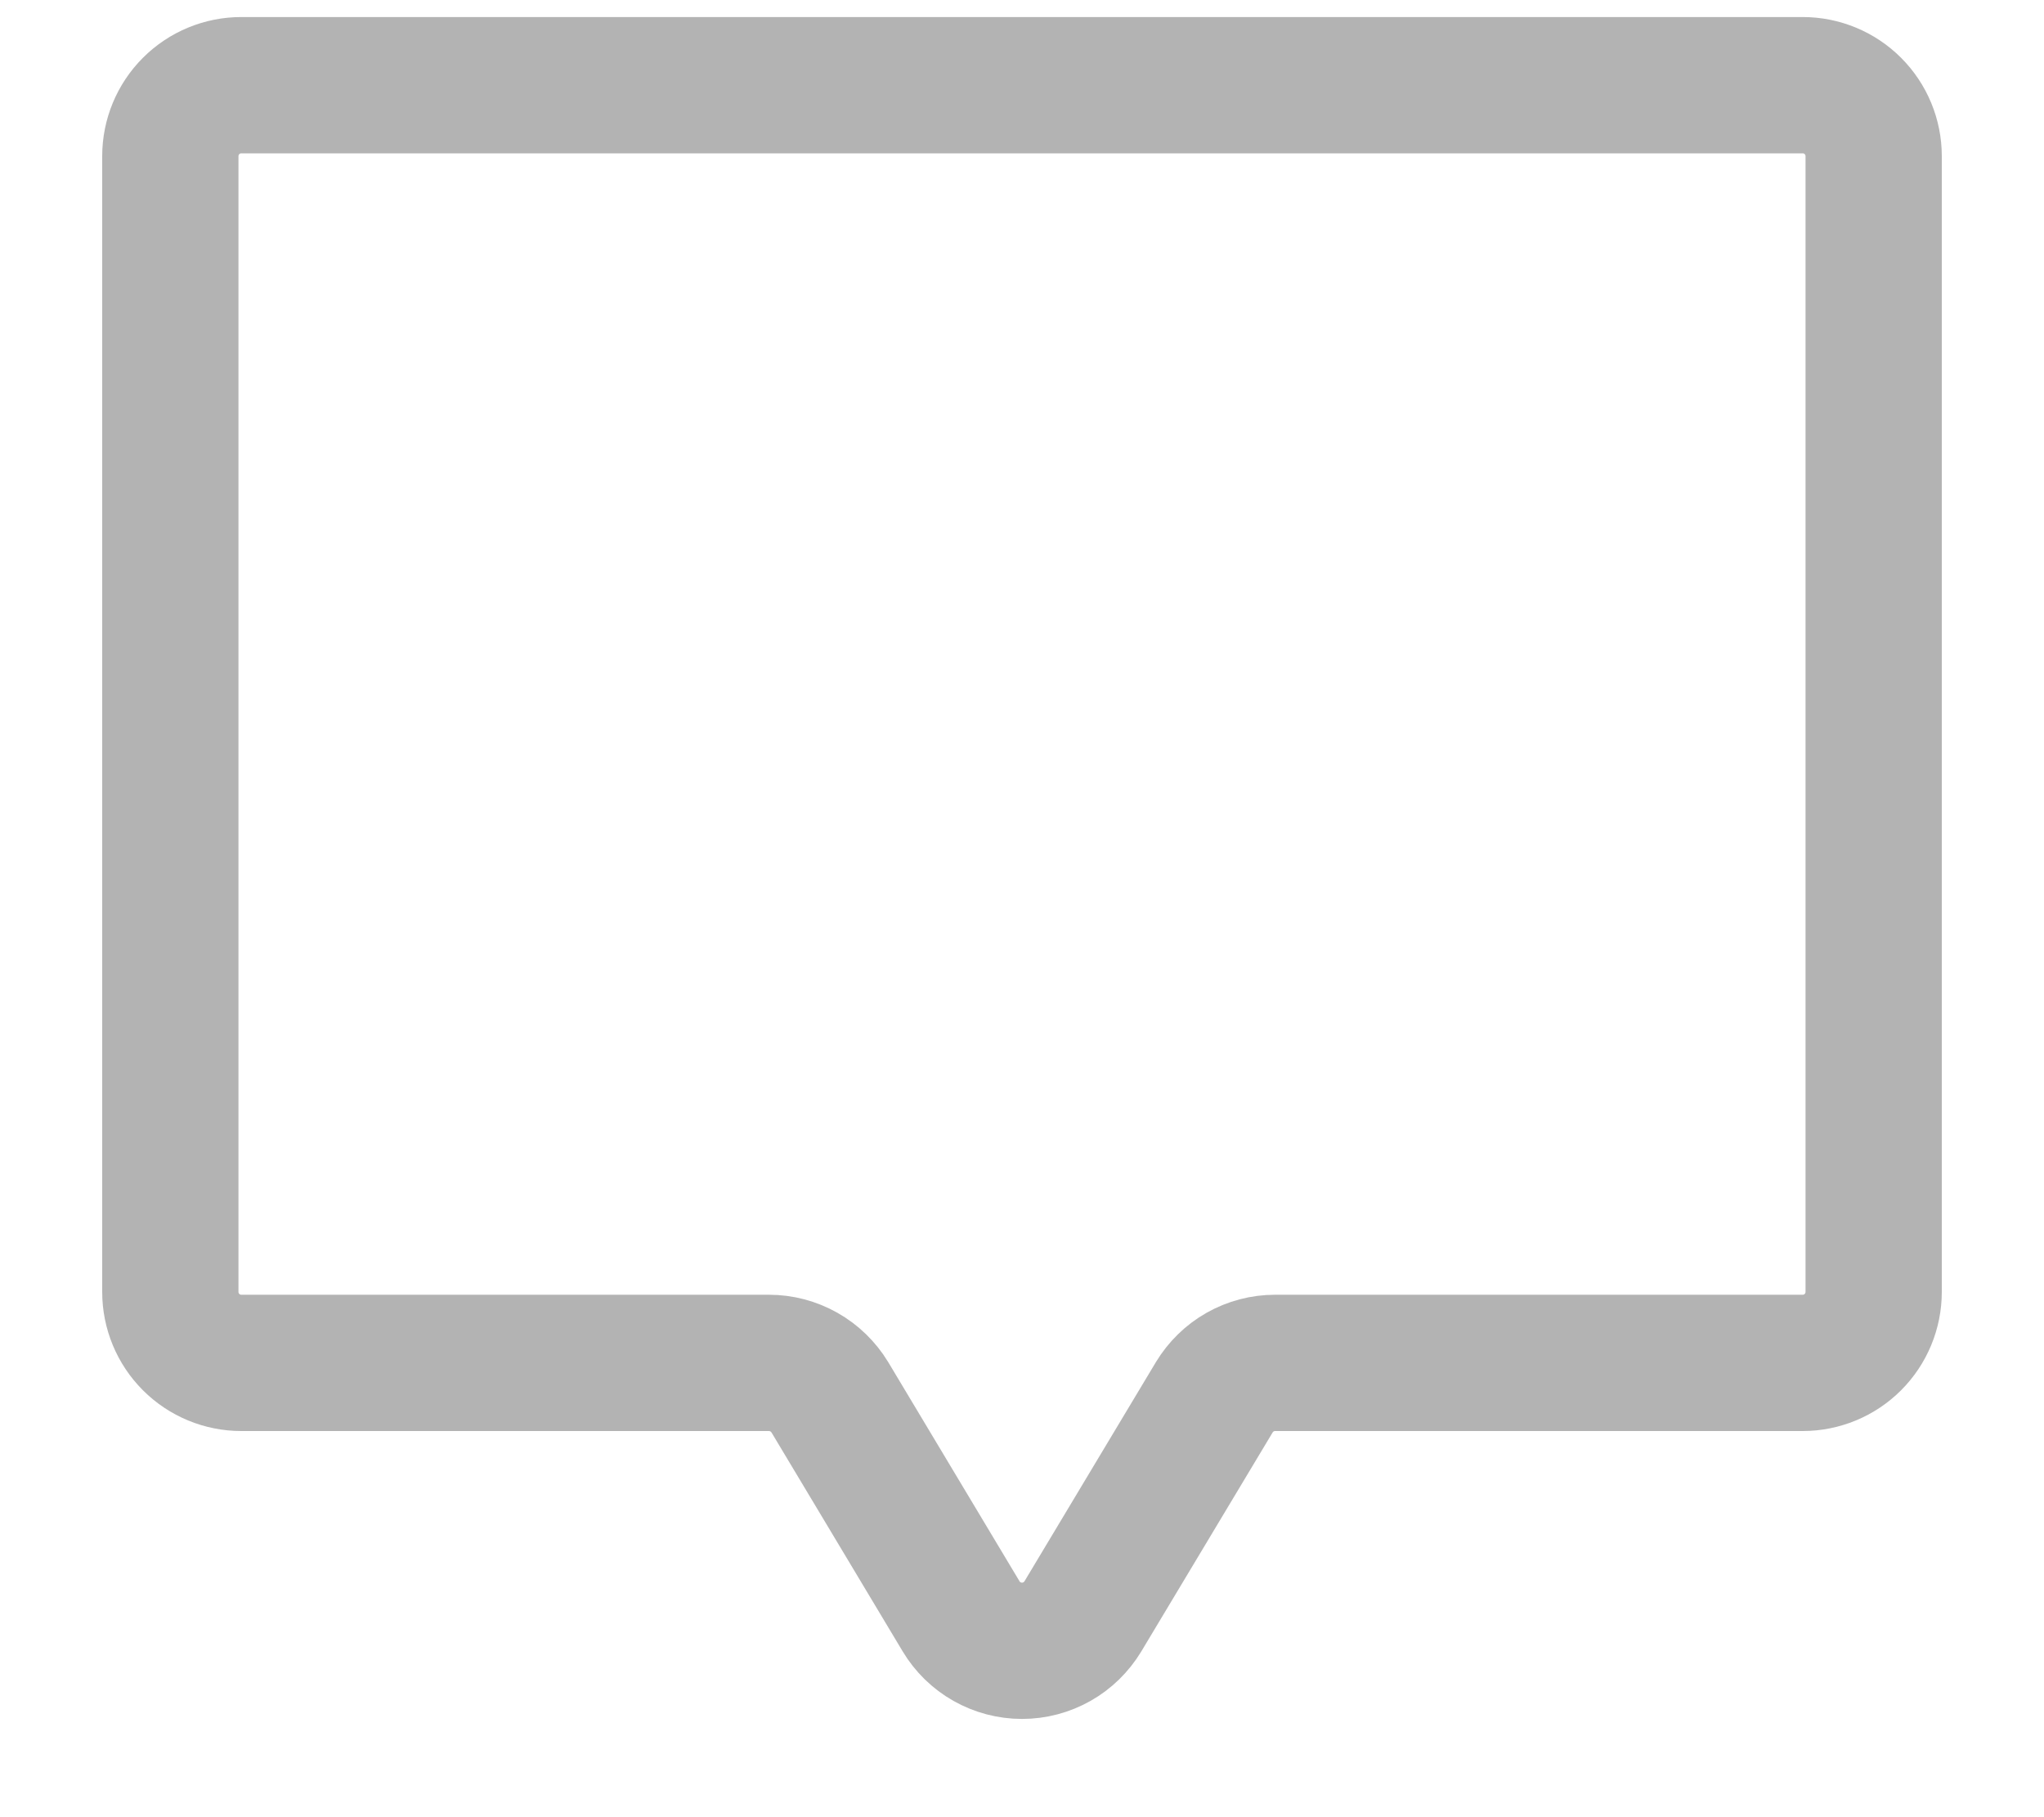 <svg width="18" height="16" viewBox="0 0 18 16" fill="none" xmlns="http://www.w3.org/2000/svg">
<path d="M10.693 12.303L9.536 14.232C9.48 14.324 9.402 14.401 9.308 14.454C9.214 14.507 9.108 14.535 9 14.535C8.892 14.535 8.786 14.507 8.692 14.454C8.598 14.401 8.519 14.324 8.464 14.232L7.308 12.303C7.252 12.211 7.173 12.134 7.079 12.081C6.985 12.028 6.879 12 6.771 12H2.125C1.959 12 1.8 11.934 1.683 11.817C1.566 11.7 1.5 11.541 1.5 11.375V1.375C1.5 1.209 1.566 1.05 1.683 0.933C1.8 0.816 1.959 0.75 2.125 0.75H15.875C16.041 0.75 16.2 0.816 16.317 0.933C16.434 1.05 16.5 1.209 16.5 1.375V11.375C16.5 11.541 16.434 11.7 16.317 11.817C16.2 11.934 16.041 12 15.875 12H11.229C11.121 12 11.015 12.028 10.921 12.081C10.827 12.134 10.749 12.211 10.693 12.303V12.303Z" stroke="#B3B3B3" stroke-width="1.2" stroke-linecap="round" stroke-linejoin="round"/>
</svg>
